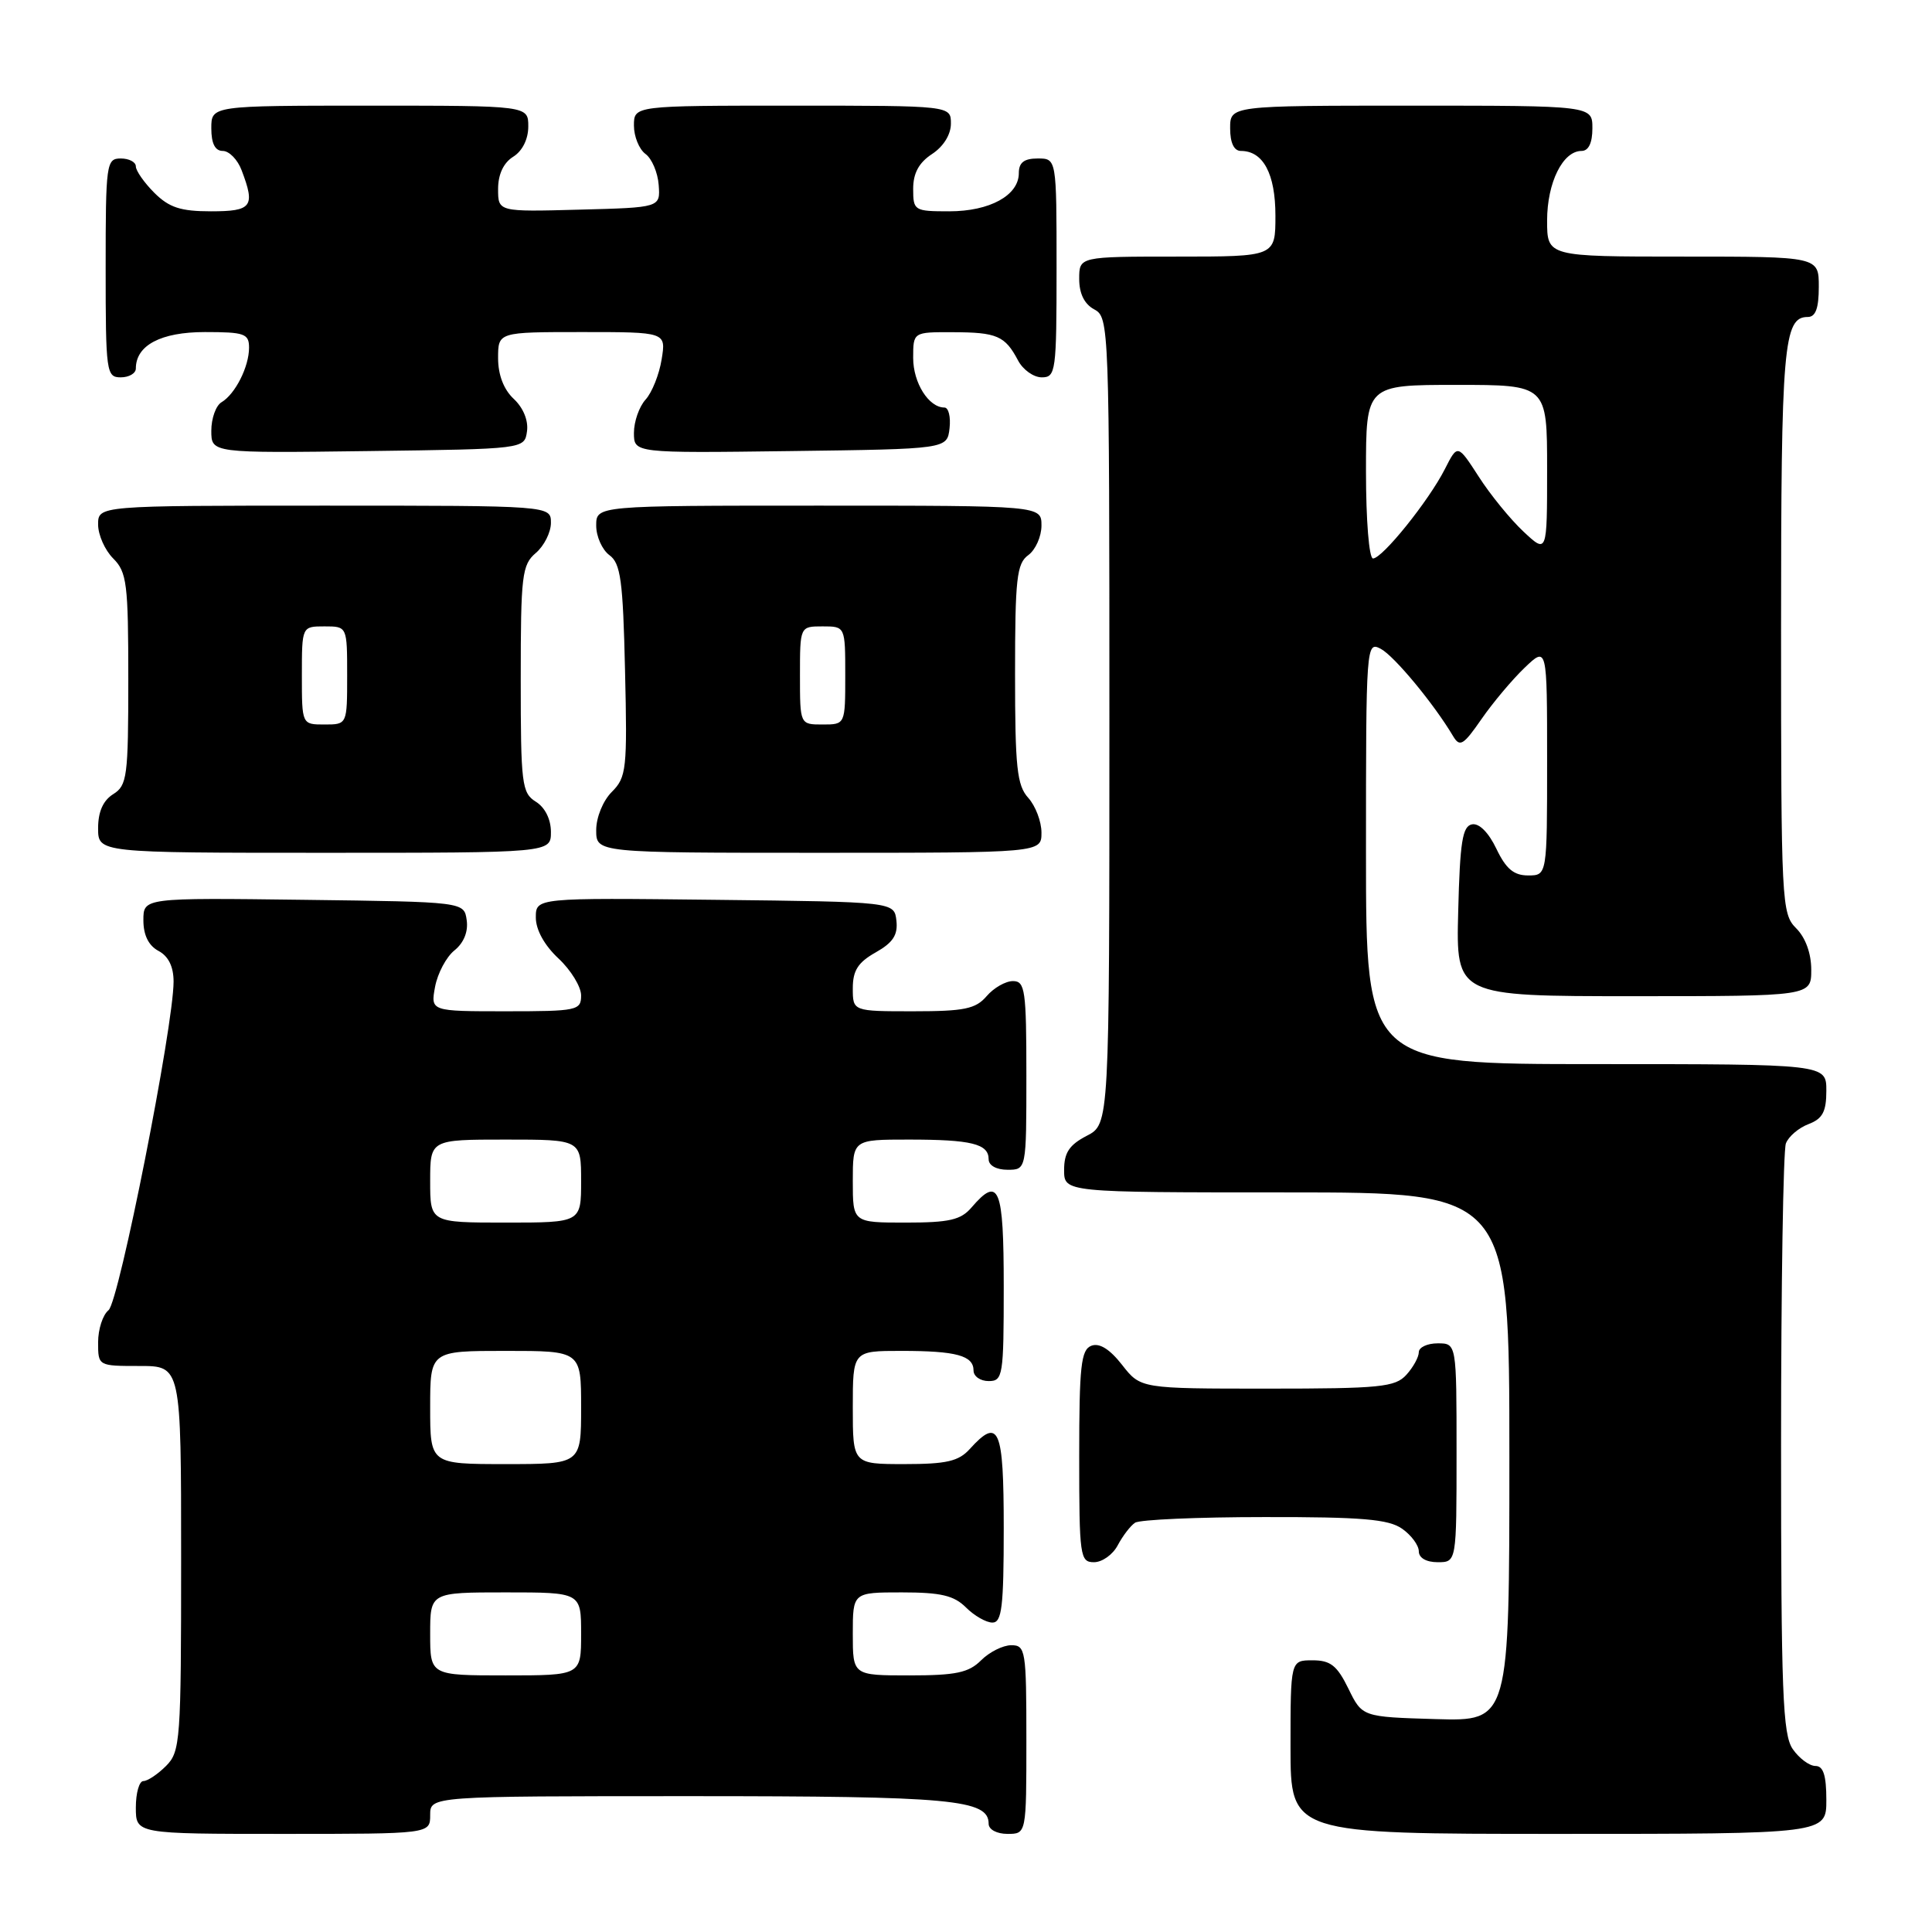 <?xml version="1.0" encoding="UTF-8" standalone="no"?>
<!DOCTYPE svg PUBLIC "-//W3C//DTD SVG 1.1//EN" "http://www.w3.org/Graphics/SVG/1.1/DTD/svg11.dtd" >
<svg xmlns="http://www.w3.org/2000/svg" xmlns:xlink="http://www.w3.org/1999/xlink" version="1.1" viewBox="0 0 256 256">
 <g >
 <path fill="currentColor"
d=" M 57.00 240.50 C 57.00 238.00 57.00 238.00 91.45 238.00 C 126.20 238.00 131.00 238.44 131.00 241.66 C 131.00 242.42 132.08 243.00 133.50 243.00 C 136.00 243.00 136.00 243.00 136.00 230.50 C 136.00 218.67 135.89 218.00 134.00 218.00 C 132.90 218.00 131.10 218.90 130.00 220.00 C 128.36 221.64 126.67 222.00 120.50 222.00 C 113.00 222.00 113.00 222.00 113.00 216.50 C 113.00 211.00 113.00 211.00 119.50 211.00 C 124.67 211.00 126.41 211.41 128.00 213.00 C 129.10 214.10 130.68 215.00 131.50 215.00 C 132.75 215.00 133.00 212.94 133.00 202.50 C 133.00 189.20 132.37 187.73 128.50 192.00 C 127.03 193.63 125.42 194.00 119.85 194.00 C 113.00 194.00 113.00 194.00 113.00 186.50 C 113.00 179.00 113.00 179.00 119.42 179.00 C 126.73 179.00 129.00 179.62 129.00 181.61 C 129.00 182.37 129.90 183.00 131.00 183.00 C 132.89 183.00 133.00 182.33 133.00 170.50 C 133.00 157.31 132.37 155.75 128.73 160.00 C 127.32 161.65 125.78 162.00 120.01 162.00 C 113.00 162.00 113.00 162.00 113.00 156.50 C 113.00 151.00 113.00 151.00 120.42 151.00 C 128.71 151.00 131.00 151.56 131.00 153.61 C 131.00 154.43 132.03 155.00 133.50 155.00 C 136.00 155.00 136.00 155.00 136.00 142.50 C 136.00 131.19 135.83 130.00 134.22 130.00 C 133.24 130.00 131.67 130.90 130.73 132.00 C 129.28 133.69 127.78 134.00 121.01 134.00 C 113.00 134.00 113.00 134.00 113.00 130.95 C 113.00 128.60 113.69 127.52 116.03 126.20 C 118.32 124.91 118.99 123.89 118.78 122.00 C 118.50 119.50 118.50 119.50 94.75 119.23 C 71.00 118.96 71.00 118.96 71.00 121.58 C 71.00 123.20 72.14 125.27 74.00 127.00 C 75.65 128.54 77.00 130.75 77.00 131.90 C 77.00 133.89 76.49 134.00 67.03 134.00 C 57.05 134.00 57.05 134.00 57.65 130.75 C 57.99 128.96 59.14 126.79 60.22 125.93 C 61.45 124.94 62.06 123.45 61.84 121.93 C 61.50 119.50 61.50 119.50 40.25 119.23 C 19.00 118.96 19.00 118.96 19.00 121.94 C 19.00 123.91 19.69 125.30 21.00 126.00 C 22.32 126.70 23.00 128.09 23.00 130.06 C 23.00 135.96 15.77 172.50 14.38 173.61 C 13.62 174.22 13.00 176.13 13.00 177.86 C 13.00 181.00 13.00 181.00 18.50 181.00 C 24.00 181.00 24.00 181.00 24.00 206.50 C 24.00 230.67 23.90 232.10 22.00 234.00 C 20.90 235.10 19.55 236.00 19.00 236.00 C 18.45 236.00 18.00 237.57 18.00 239.50 C 18.00 243.00 18.00 243.00 37.50 243.00 C 57.00 243.00 57.00 243.00 57.00 240.50 Z  M 242.00 238.50 C 242.00 235.25 241.60 234.00 240.56 234.00 C 239.76 234.00 238.41 233.00 237.56 231.78 C 236.21 229.86 236.00 224.31 236.00 191.36 C 236.00 170.35 236.29 152.42 236.64 151.51 C 236.99 150.59 238.34 149.44 239.64 148.95 C 241.50 148.24 242.00 147.31 242.00 144.52 C 242.00 141.00 242.00 141.00 211.50 141.00 C 181.00 141.00 181.00 141.00 181.00 112.96 C 181.00 85.39 181.03 84.95 182.97 85.98 C 184.76 86.94 189.99 93.25 192.53 97.52 C 193.43 99.04 193.89 98.77 196.30 95.29 C 197.80 93.12 200.38 90.05 202.02 88.48 C 205.00 85.63 205.00 85.63 205.00 100.81 C 205.00 116.00 205.00 116.00 202.48 116.00 C 200.59 116.00 199.55 115.13 198.28 112.47 C 197.25 110.31 195.99 109.05 195.05 109.23 C 193.78 109.47 193.45 111.56 193.22 120.76 C 192.93 132.00 192.93 132.00 216.47 132.00 C 240.00 132.00 240.00 132.00 240.00 128.50 C 240.00 126.33 239.24 124.24 238.00 123.00 C 236.07 121.07 236.00 119.67 236.00 83.43 C 236.00 45.80 236.32 42.00 239.54 42.00 C 240.58 42.00 241.00 40.85 241.00 38.00 C 241.00 34.00 241.00 34.00 223.00 34.00 C 205.00 34.00 205.00 34.00 205.00 29.22 C 205.00 24.20 207.08 20.00 209.56 20.00 C 210.49 20.00 211.00 18.95 211.00 17.00 C 211.00 14.00 211.00 14.00 187.00 14.00 C 163.00 14.00 163.00 14.00 163.00 17.00 C 163.00 18.93 163.51 20.00 164.43 20.00 C 167.38 20.00 169.00 23.03 169.00 28.57 C 169.00 34.00 169.00 34.00 156.00 34.00 C 143.00 34.00 143.00 34.00 143.00 36.96 C 143.00 38.91 143.69 40.30 145.00 41.00 C 146.96 42.05 147.00 43.09 147.00 95.51 C 147.00 148.95 147.00 148.95 144.00 150.50 C 141.69 151.70 141.00 152.73 141.00 155.03 C 141.00 158.00 141.00 158.00 170.50 158.00 C 200.00 158.00 200.00 158.00 200.00 193.04 C 200.00 228.07 200.00 228.07 190.25 227.79 C 180.50 227.50 180.50 227.50 178.67 223.75 C 177.17 220.69 176.30 220.00 173.92 220.00 C 171.00 220.00 171.00 220.00 171.00 231.50 C 171.00 243.00 171.00 243.00 206.50 243.00 C 242.00 243.00 242.00 243.00 242.00 238.50 Z  M 148.11 204.75 C 148.77 203.51 149.79 202.17 150.40 201.77 C 151.00 201.36 158.71 201.02 167.53 201.02 C 180.43 201.00 183.99 201.30 185.78 202.56 C 187.00 203.41 188.00 204.76 188.00 205.56 C 188.00 206.43 188.99 207.00 190.50 207.00 C 193.00 207.00 193.00 207.00 193.00 192.50 C 193.00 178.00 193.00 178.00 190.50 178.00 C 189.12 178.00 188.00 178.53 188.00 179.17 C 188.00 179.82 187.26 181.17 186.35 182.17 C 184.87 183.80 182.90 184.00 167.92 184.00 C 151.14 184.00 151.14 184.00 148.68 180.85 C 147.04 178.76 145.68 177.91 144.61 178.32 C 143.24 178.85 143.00 181.00 143.00 192.97 C 143.00 206.25 143.11 207.00 144.96 207.00 C 146.05 207.00 147.46 205.99 148.11 204.75 Z  M 73.00 110.24 C 73.00 108.56 72.22 106.99 71.00 106.23 C 69.14 105.07 69.00 103.90 69.00 89.98 C 69.00 76.22 69.16 74.84 71.00 73.27 C 72.10 72.33 73.00 70.53 73.00 69.28 C 73.00 67.00 73.00 67.00 43.00 67.00 C 13.00 67.00 13.00 67.00 13.00 69.50 C 13.00 70.88 13.90 72.90 15.00 74.00 C 16.81 75.81 17.00 77.33 17.00 89.99 C 17.00 102.90 16.85 104.08 15.00 105.23 C 13.66 106.07 13.00 107.56 13.00 109.74 C 13.00 113.00 13.00 113.00 43.00 113.00 C 73.00 113.00 73.00 113.00 73.00 110.24 Z  M 138.00 110.33 C 138.00 108.86 137.21 106.79 136.25 105.72 C 134.75 104.07 134.50 101.69 134.50 89.31 C 134.50 76.68 134.72 74.67 136.25 73.56 C 137.21 72.86 138.00 71.09 138.00 69.64 C 138.00 67.00 138.00 67.00 108.50 67.00 C 79.00 67.00 79.00 67.00 79.00 69.64 C 79.00 71.09 79.79 72.85 80.75 73.56 C 82.24 74.65 82.55 76.89 82.82 88.84 C 83.13 101.92 83.01 102.99 81.07 104.93 C 79.90 106.10 79.00 108.30 79.00 110.00 C 79.00 113.00 79.00 113.00 108.50 113.00 C 138.00 113.00 138.00 113.00 138.00 110.33 Z  M 69.83 57.15 C 70.03 55.73 69.34 54.04 68.08 52.86 C 66.75 51.62 66.00 49.68 66.00 47.46 C 66.00 44.00 66.00 44.00 77.13 44.00 C 88.26 44.00 88.26 44.00 87.67 47.62 C 87.35 49.62 86.39 52.02 85.54 52.95 C 84.69 53.89 84.00 55.87 84.00 57.35 C 84.00 60.04 84.00 60.04 104.75 59.77 C 125.50 59.50 125.50 59.50 125.82 56.75 C 125.99 55.24 125.69 54.00 125.14 54.00 C 123.06 54.00 121.00 50.73 121.00 47.43 C 121.00 44.00 121.00 44.00 126.25 44.02 C 132.10 44.03 133.17 44.50 134.89 47.75 C 135.54 48.99 136.95 50.00 138.04 50.00 C 139.90 50.00 140.00 49.25 140.00 35.50 C 140.00 21.00 140.00 21.00 137.50 21.00 C 135.69 21.00 135.00 21.54 135.00 22.94 C 135.00 25.89 131.15 28.00 125.78 28.00 C 121.14 28.00 121.00 27.91 121.00 25.02 C 121.00 22.95 121.76 21.55 123.50 20.41 C 125.01 19.42 126.00 17.83 126.00 16.38 C 126.00 14.00 126.00 14.00 105.00 14.00 C 84.00 14.00 84.00 14.00 84.00 16.64 C 84.00 18.09 84.69 19.78 85.53 20.40 C 86.37 21.01 87.16 22.86 87.28 24.51 C 87.50 27.50 87.50 27.50 76.75 27.78 C 66.00 28.07 66.00 28.07 66.00 25.04 C 66.00 23.10 66.72 21.57 68.00 20.77 C 69.22 20.01 70.00 18.44 70.00 16.76 C 70.00 14.00 70.00 14.00 49.00 14.00 C 28.00 14.00 28.00 14.00 28.00 17.00 C 28.00 19.02 28.50 20.00 29.52 20.00 C 30.36 20.00 31.49 21.15 32.02 22.57 C 33.85 27.38 33.39 28.00 27.95 28.00 C 23.93 28.00 22.41 27.50 20.45 25.55 C 19.10 24.20 18.00 22.62 18.00 22.05 C 18.00 21.47 17.10 21.00 16.00 21.00 C 14.09 21.00 14.00 21.67 14.00 35.50 C 14.00 49.33 14.09 50.00 16.00 50.00 C 17.10 50.00 18.00 49.47 18.00 48.83 C 18.00 45.75 21.32 44.00 27.15 44.00 C 32.40 44.00 33.00 44.21 33.00 46.07 C 33.00 48.60 31.17 52.22 29.35 53.30 C 28.61 53.74 28.00 55.44 28.00 57.07 C 28.00 60.04 28.00 60.04 48.75 59.77 C 69.50 59.50 69.50 59.50 69.83 57.15 Z  M 57.00 216.50 C 57.00 211.00 57.00 211.00 67.00 211.00 C 77.00 211.00 77.00 211.00 77.00 216.50 C 77.00 222.00 77.00 222.00 67.00 222.00 C 57.00 222.00 57.00 222.00 57.00 216.50 Z  M 57.00 186.50 C 57.00 179.00 57.00 179.00 67.00 179.00 C 77.00 179.00 77.00 179.00 77.00 186.50 C 77.00 194.00 77.00 194.00 67.00 194.00 C 57.00 194.00 57.00 194.00 57.00 186.50 Z  M 57.00 156.50 C 57.00 151.00 57.00 151.00 67.00 151.00 C 77.00 151.00 77.00 151.00 77.00 156.50 C 77.00 162.00 77.00 162.00 67.00 162.00 C 57.00 162.00 57.00 162.00 57.00 156.50 Z  M 181.00 62.50 C 181.00 51.00 181.00 51.00 193.00 51.00 C 205.00 51.00 205.00 51.00 205.00 62.19 C 205.00 73.37 205.00 73.37 201.87 70.44 C 200.14 68.82 197.47 65.55 195.94 63.16 C 193.14 58.83 193.14 58.83 191.45 62.16 C 189.32 66.36 183.17 74.00 181.93 74.00 C 181.41 74.00 181.00 68.95 181.00 62.50 Z  M 40.00 89.50 C 40.00 83.00 40.00 83.00 43.00 83.00 C 46.00 83.00 46.00 83.00 46.00 89.50 C 46.00 96.00 46.00 96.00 43.00 96.00 C 40.00 96.00 40.00 96.00 40.00 89.50 Z  M 106.00 89.50 C 106.00 83.00 106.00 83.00 109.00 83.00 C 112.00 83.00 112.00 83.00 112.00 89.50 C 112.00 96.00 112.00 96.00 109.00 96.00 C 106.00 96.00 106.00 96.00 106.00 89.50 Z "/>
</g>
</svg>